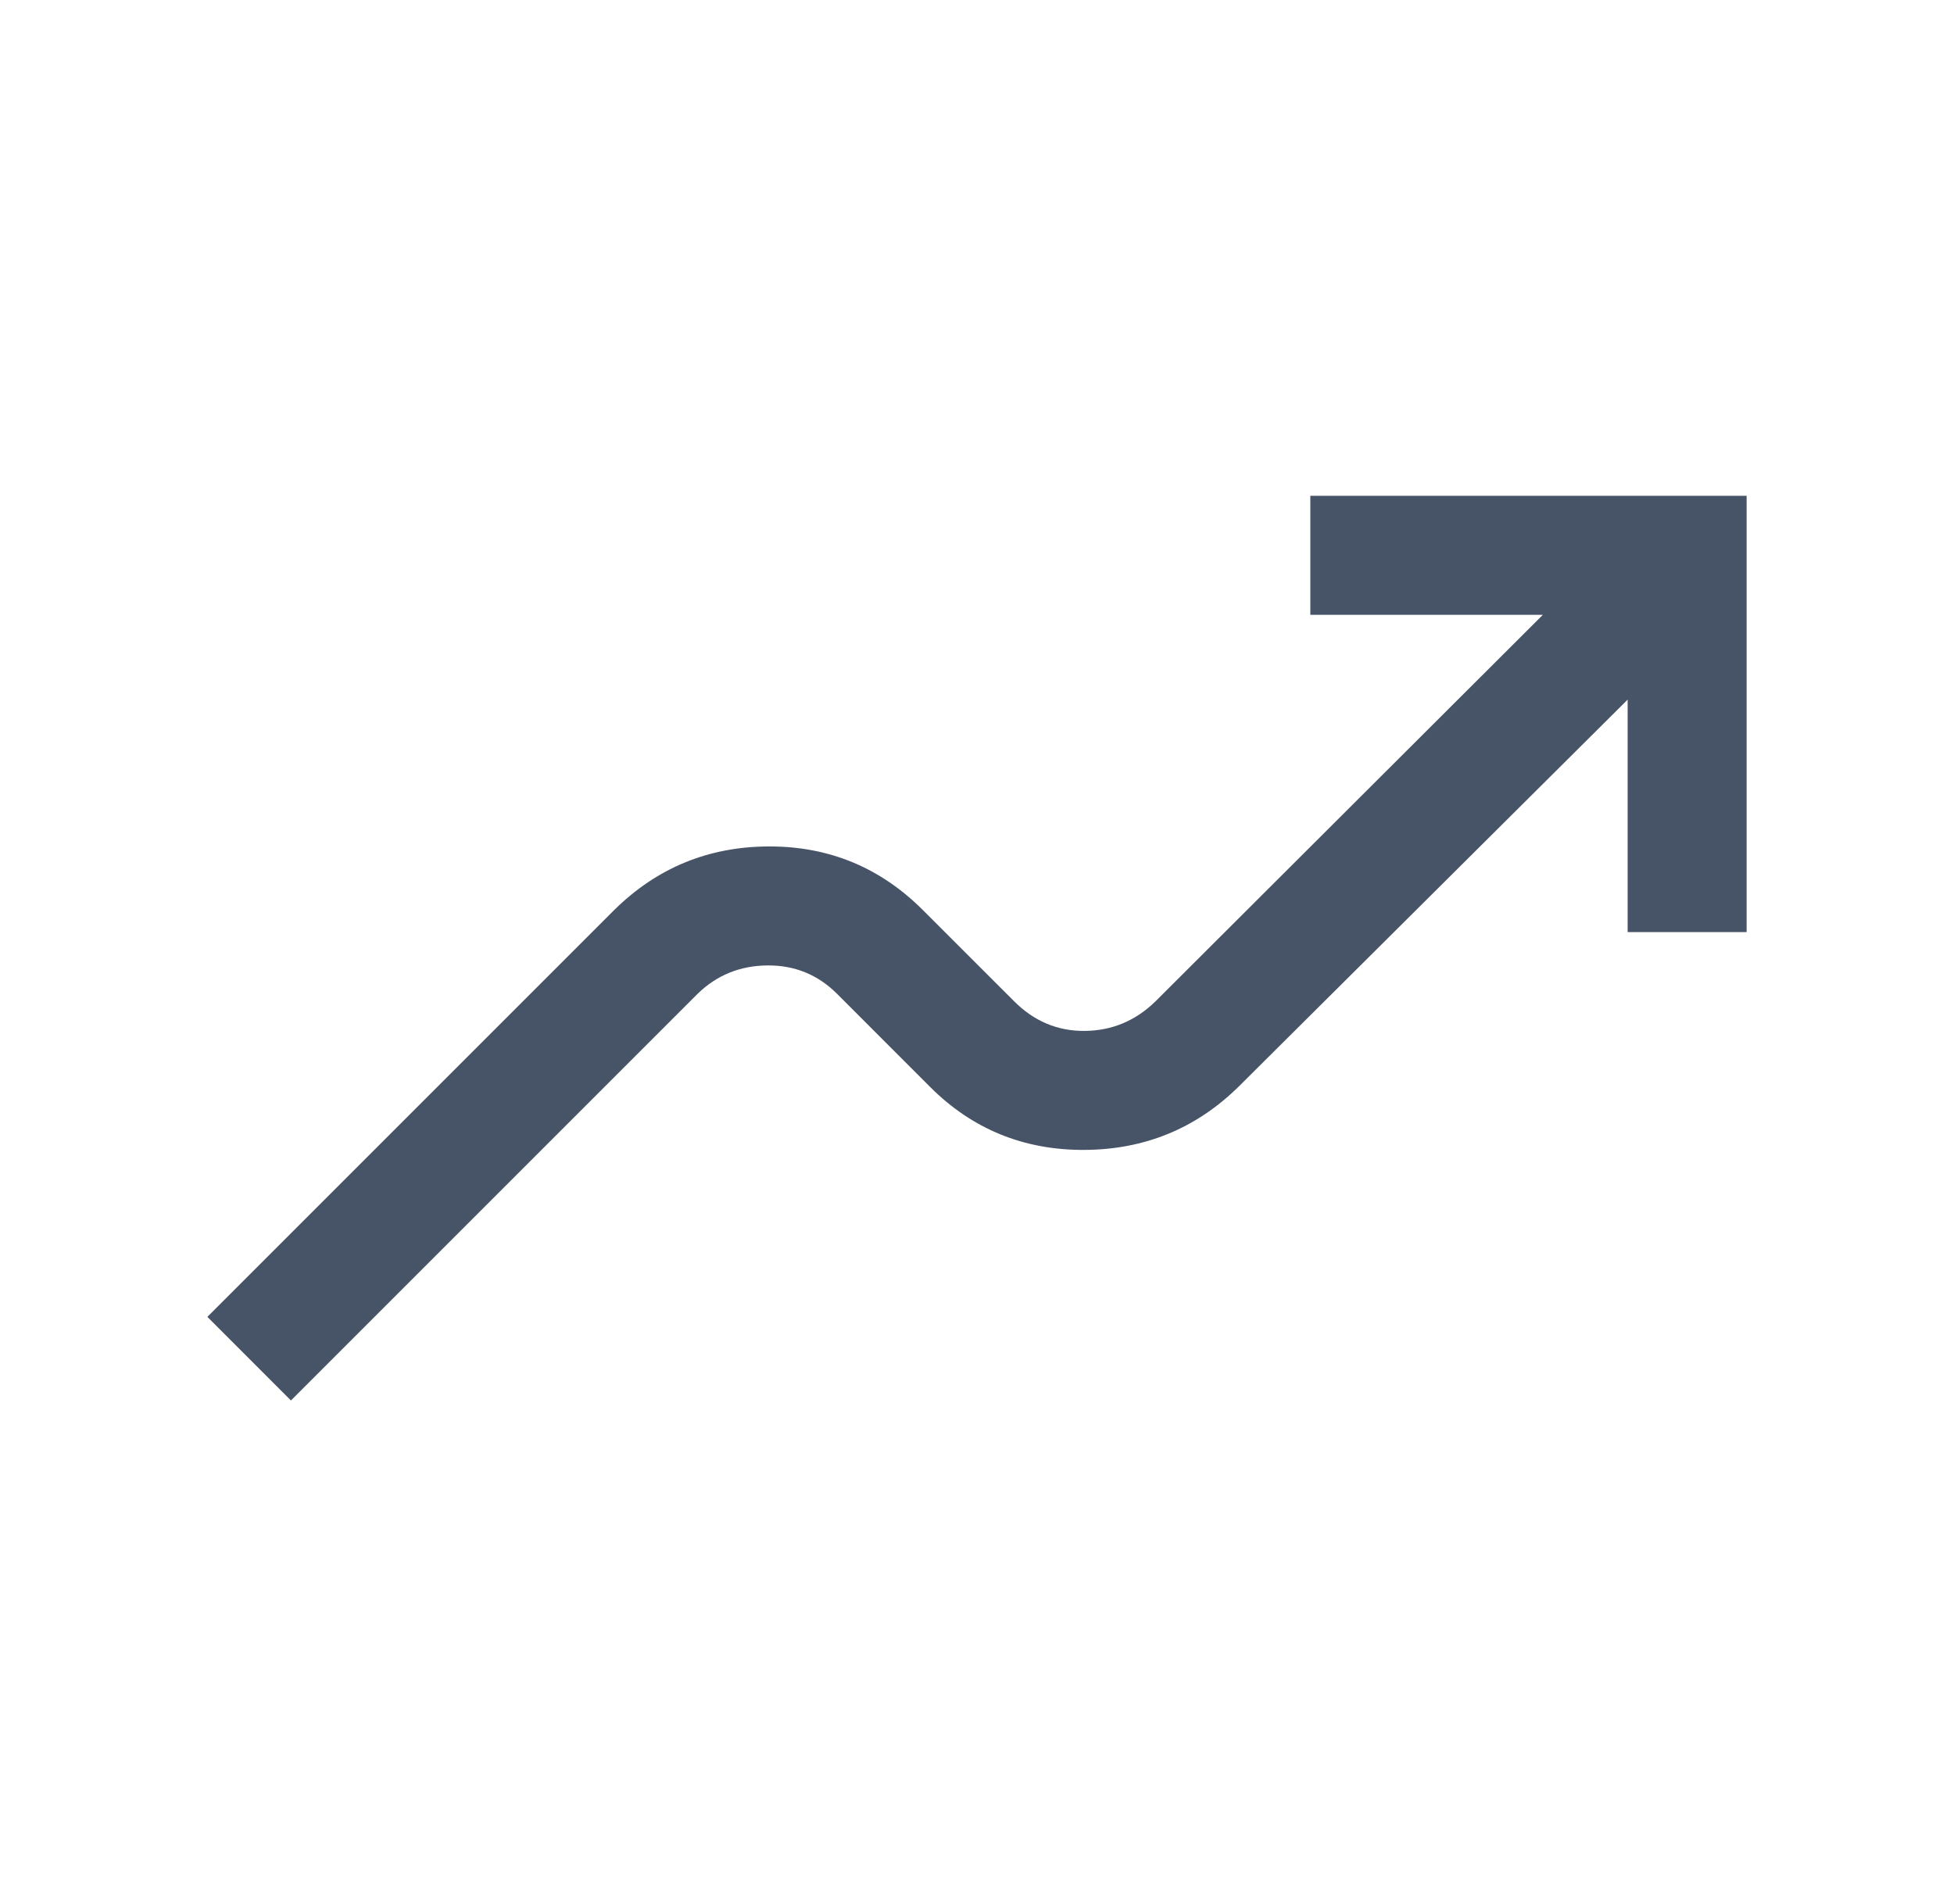 <svg width="39" height="38" viewBox="0 0 39 38" fill="none" xmlns="http://www.w3.org/2000/svg">
<g id="iconos">
<mask id="mask0_8232_48549" style="mask-type:alpha" maskUnits="userSpaceOnUse" x="0" y="0" width="39" height="38">
<rect id="Bounding box" x="0.5" width="38" height="38" fill="#D9D9D9"/>
</mask>
<g mask="url(#mask0_8232_48549)">
<path id="moving" d="M5.807 27.952L4.139 26.283L12.256 18.166C13.109 17.323 14.136 16.899 15.339 16.894C16.542 16.889 17.57 17.313 18.422 18.166L20.243 19.986C20.641 20.384 21.111 20.581 21.653 20.576C22.195 20.57 22.665 20.374 23.062 19.986L30.794 12.271H26.153V9.896H34.861V18.604H32.486V13.964L24.731 21.679C23.878 22.522 22.848 22.945 21.641 22.951C20.433 22.956 19.408 22.537 18.565 21.695L16.705 19.834C16.323 19.453 15.86 19.264 15.315 19.269C14.77 19.274 14.306 19.463 13.925 19.834L5.807 27.952Z" fill="#475467"/>
</g>
</g>
</svg>
